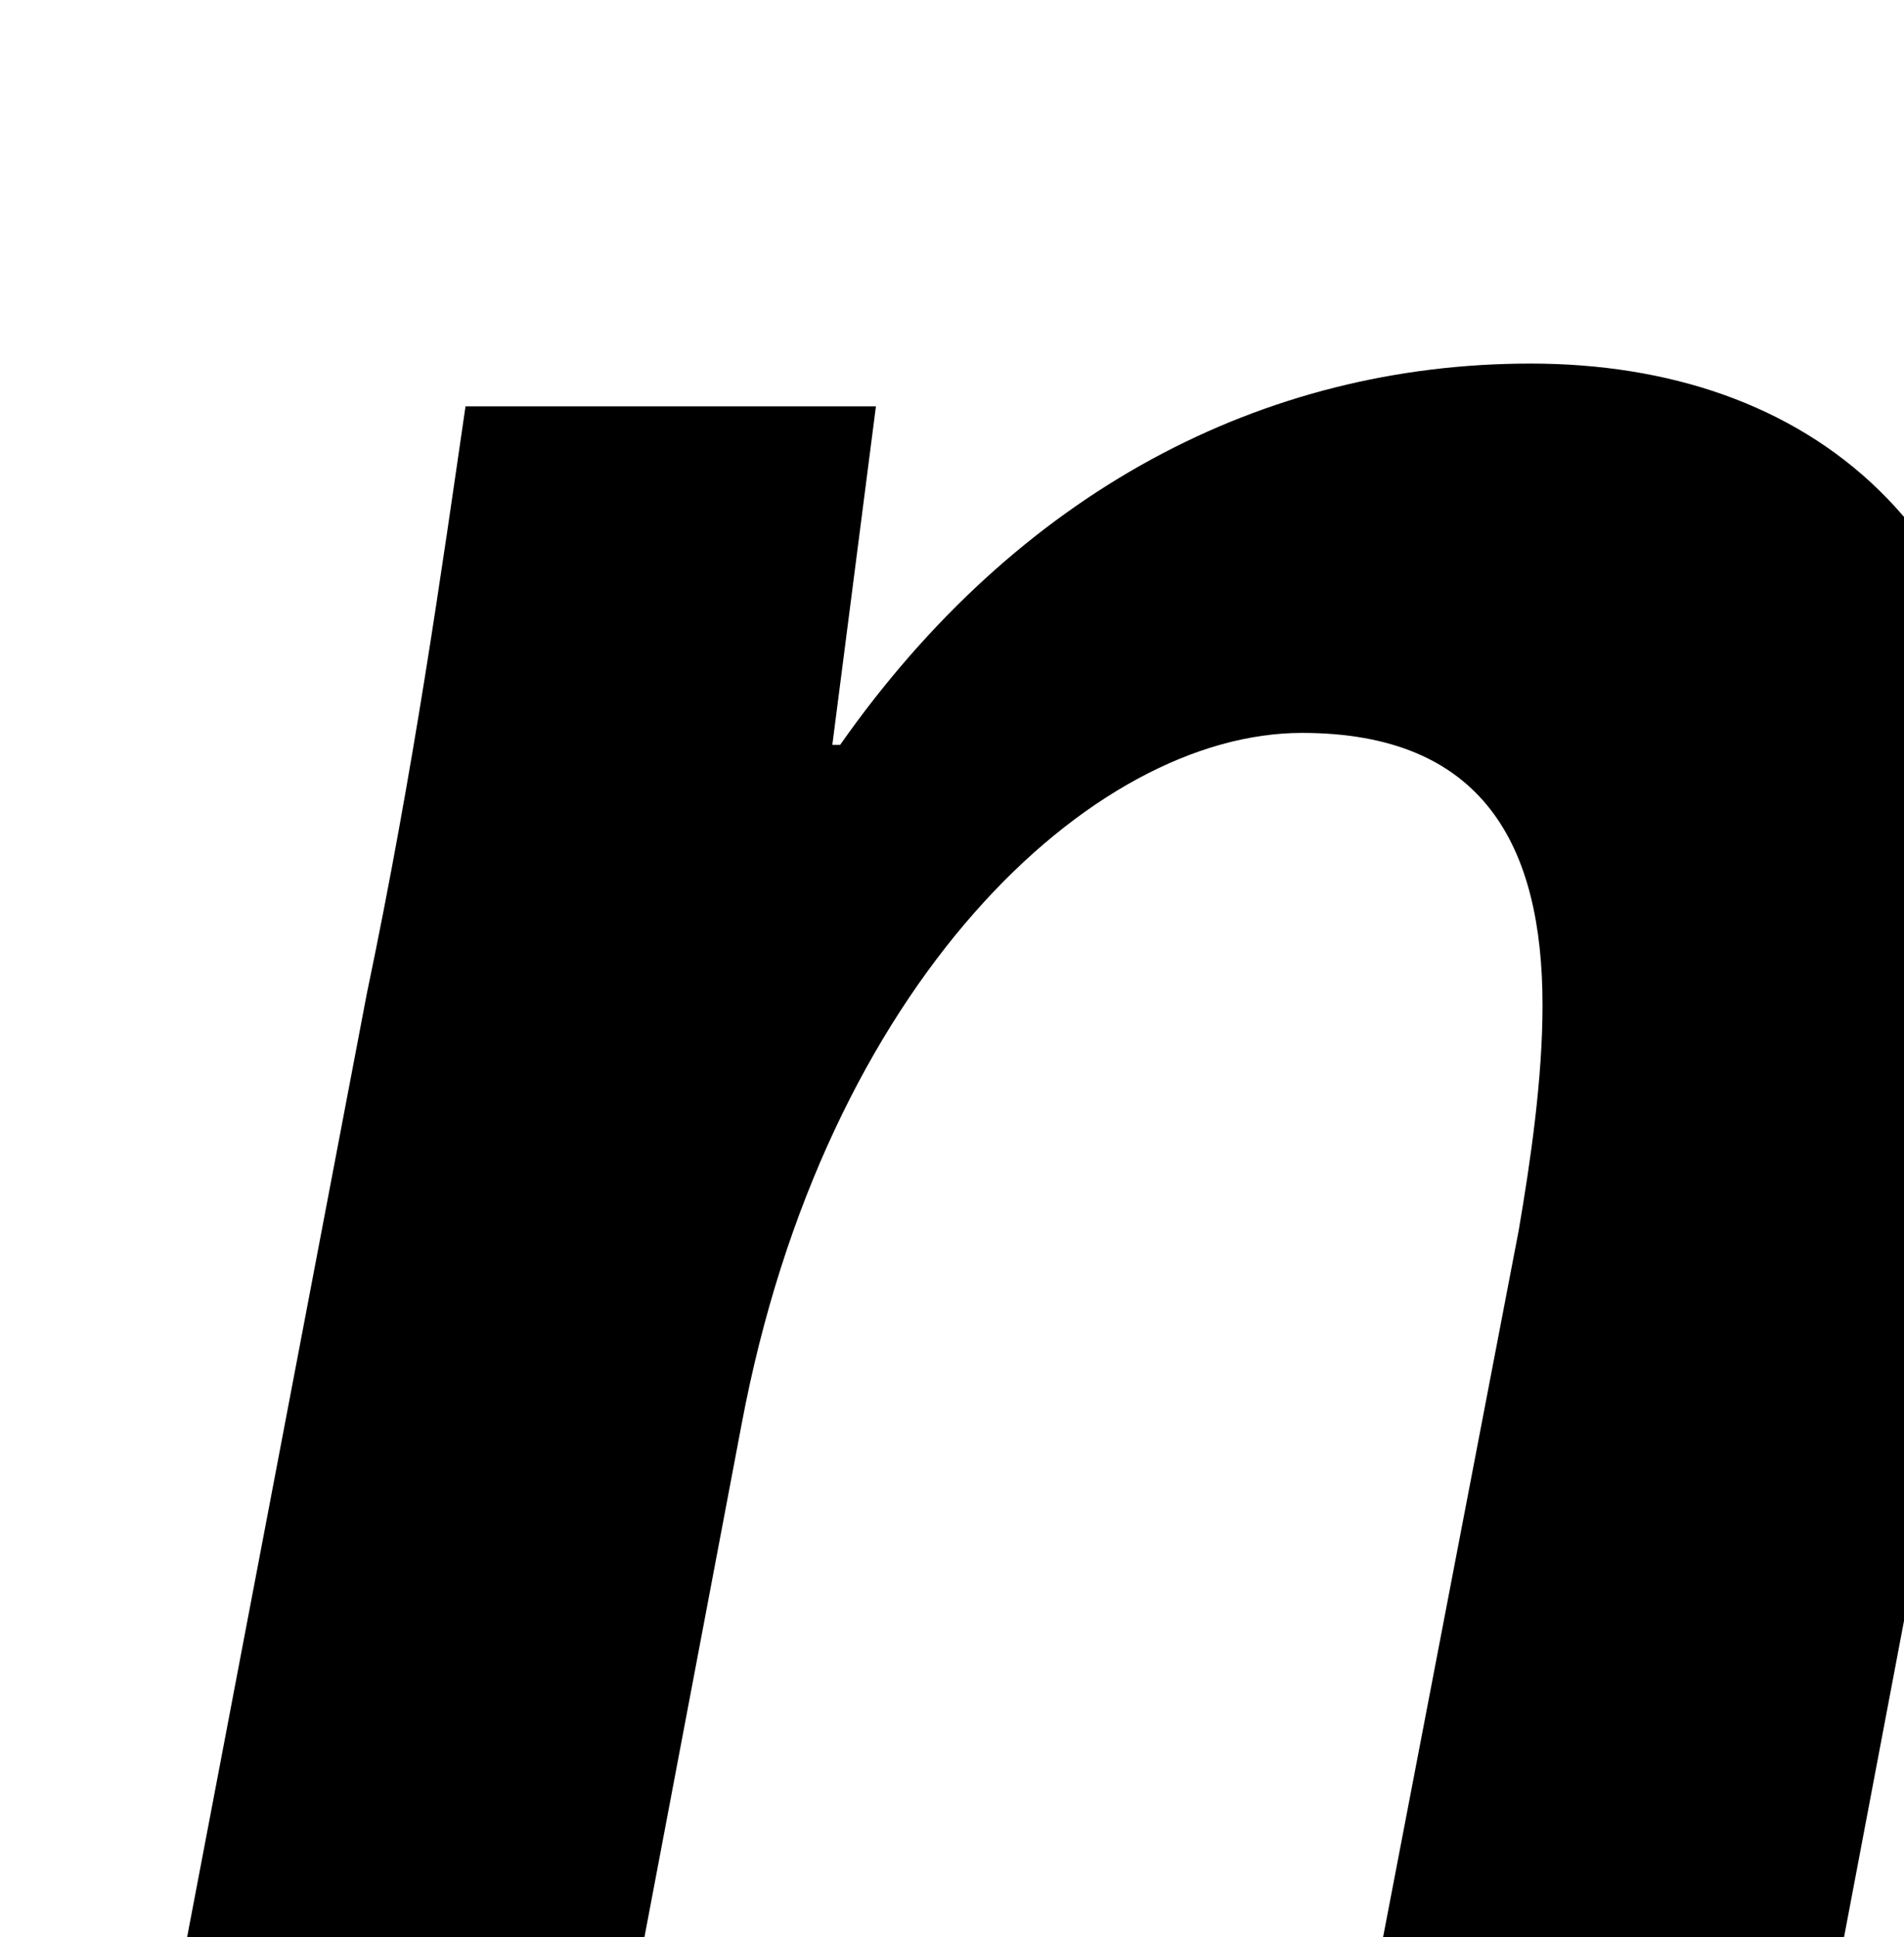 <svg width="100%" height="100%" style="overflow:visible;" preserveAspectRatio="none" viewBox="0 0 4.63 4.71" fill="none" xmlns="http://www.w3.org/2000/svg">
<path d="M0.287 5.592L0.892 2.416C1.007 1.867 1.074 1.385 1.132 0.988H2.13L2.024 1.811H2.043C2.475 1.196 3.07 0.884 3.722 0.884C4.394 0.884 4.912 1.282 4.912 2.151C4.912 2.359 4.875 2.68 4.826 2.907L4.317 5.592H3.194L3.693 2.992C3.722 2.822 3.751 2.624 3.751 2.444C3.751 2.056 3.607 1.782 3.166 1.782C2.657 1.782 2.005 2.387 1.803 3.465L1.4 5.592H0.287Z" fill="black"/>
</svg>
